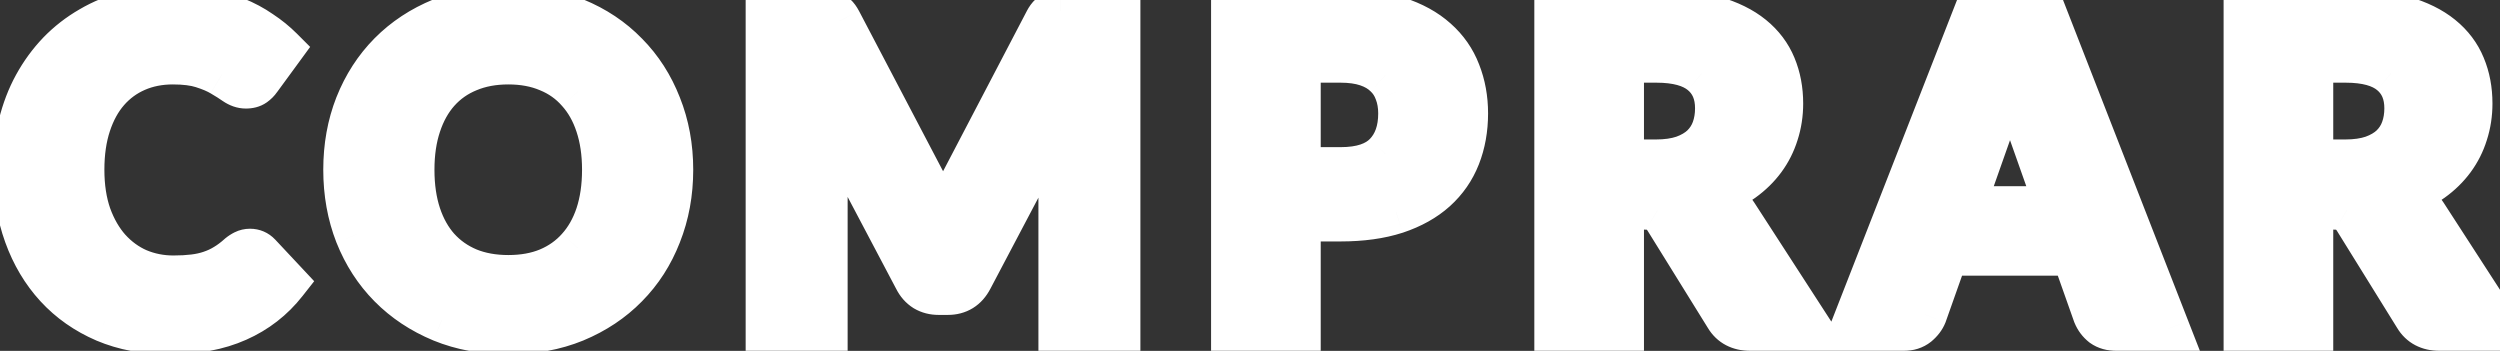 <svg width="114" height="16" viewBox="0 0 114 16" fill="none" xmlns="http://www.w3.org/2000/svg">
<rect x="0" y="0" width="114" height="16" fill="#333333" stroke="none"/>
<mask id="path-1-outside-1_7_58" maskUnits="userSpaceOnUse" x="-1" y="-1" width="117" height="18" fill="black">
<rect fill="white" x="-1" y="-1" width="117" height="18"/>
<path d="M11.4 11.43C11.567 11.43 11.707 11.49 11.82 11.61L13.01 12.88C12.423 13.627 11.693 14.193 10.82 14.58C9.953 14.967 8.92 15.16 7.72 15.16C6.633 15.16 5.657 14.977 4.79 14.61C3.923 14.237 3.187 13.72 2.58 13.06C1.973 12.4 1.507 11.617 1.18 10.71C0.853 9.803 0.69 8.813 0.69 7.74C0.69 7.02 0.767 6.337 0.92 5.69C1.08 5.037 1.31 4.437 1.61 3.89C1.91 3.343 2.27 2.85 2.69 2.41C3.117 1.97 3.597 1.597 4.13 1.29C4.663 0.977 5.243 0.74 5.87 0.58C6.503 0.413 7.177 0.33 7.89 0.33C8.423 0.33 8.927 0.377 9.4 0.47C9.88 0.563 10.327 0.693 10.74 0.86C11.153 1.027 11.533 1.23 11.88 1.47C12.233 1.703 12.55 1.96 12.83 2.24L11.82 3.62C11.76 3.707 11.683 3.783 11.59 3.85C11.497 3.917 11.37 3.95 11.21 3.95C11.05 3.95 10.887 3.893 10.72 3.78C10.56 3.667 10.36 3.54 10.12 3.4C9.887 3.26 9.59 3.133 9.23 3.02C8.877 2.907 8.427 2.85 7.88 2.85C7.273 2.85 6.717 2.96 6.21 3.18C5.703 3.4 5.267 3.72 4.9 4.14C4.54 4.553 4.26 5.063 4.06 5.67C3.86 6.277 3.76 6.967 3.76 7.74C3.76 8.52 3.867 9.217 4.08 9.83C4.3 10.437 4.597 10.95 4.97 11.37C5.35 11.79 5.79 12.11 6.29 12.33C6.797 12.543 7.337 12.65 7.91 12.65C8.25 12.65 8.557 12.633 8.83 12.6C9.11 12.567 9.367 12.51 9.6 12.43C9.84 12.35 10.063 12.247 10.27 12.12C10.483 11.993 10.697 11.833 10.91 11.64C10.983 11.58 11.06 11.53 11.14 11.49C11.22 11.45 11.307 11.43 11.4 11.43ZM30.611 7.74C30.611 8.8 30.431 9.783 30.071 10.69C29.718 11.597 29.214 12.38 28.561 13.04C27.914 13.7 27.134 14.22 26.221 14.6C25.308 14.973 24.294 15.16 23.181 15.16C22.068 15.16 21.054 14.973 20.141 14.6C19.228 14.22 18.444 13.7 17.791 13.04C17.138 12.38 16.631 11.597 16.271 10.69C15.918 9.783 15.741 8.8 15.741 7.74C15.741 6.68 15.918 5.7 16.271 4.8C16.631 3.893 17.138 3.11 17.791 2.45C18.444 1.79 19.228 1.273 20.141 0.9C21.054 0.52 22.068 0.33 23.181 0.33C24.294 0.33 25.308 0.52 26.221 0.9C27.134 1.273 27.914 1.793 28.561 2.46C29.214 3.12 29.718 3.903 30.071 4.81C30.431 5.71 30.611 6.687 30.611 7.74ZM27.541 7.74C27.541 6.98 27.441 6.3 27.241 5.7C27.041 5.093 26.751 4.58 26.371 4.16C25.998 3.733 25.541 3.41 25.001 3.19C24.468 2.963 23.861 2.85 23.181 2.85C22.501 2.85 21.891 2.963 21.351 3.19C20.811 3.41 20.351 3.733 19.971 4.16C19.598 4.58 19.311 5.093 19.111 5.7C18.911 6.3 18.811 6.98 18.811 7.74C18.811 8.507 18.911 9.193 19.111 9.8C19.311 10.4 19.598 10.91 19.971 11.33C20.351 11.75 20.811 12.073 21.351 12.3C21.891 12.52 22.501 12.63 23.181 12.63C23.861 12.63 24.468 12.52 25.001 12.3C25.541 12.073 25.998 11.75 26.371 11.33C26.751 10.91 27.041 10.4 27.241 9.8C27.441 9.193 27.541 8.507 27.541 7.74ZM51.002 0.49V15H48.352V6.09C48.352 5.903 48.355 5.703 48.362 5.49C48.375 5.277 48.395 5.06 48.422 4.84L44.272 12.71C44.045 13.143 43.695 13.36 43.222 13.36H42.802C42.569 13.36 42.362 13.307 42.182 13.2C42.002 13.087 41.859 12.923 41.752 12.71L37.582 4.81C37.602 5.043 37.619 5.27 37.632 5.49C37.645 5.703 37.652 5.903 37.652 6.09V15H35.002V0.49H37.282C37.409 0.49 37.522 0.493 37.622 0.5C37.722 0.507 37.809 0.527 37.882 0.56C37.962 0.587 38.032 0.633 38.092 0.7C38.159 0.76 38.222 0.847 38.282 0.96L42.342 8.7C42.469 8.933 42.585 9.173 42.692 9.42C42.805 9.667 42.912 9.92 43.012 10.18C43.112 9.913 43.215 9.653 43.322 9.4C43.435 9.147 43.555 8.903 43.682 8.67L47.712 0.96C47.772 0.847 47.835 0.76 47.902 0.7C47.969 0.633 48.039 0.587 48.112 0.56C48.192 0.527 48.279 0.507 48.372 0.5C48.472 0.493 48.589 0.49 48.722 0.49H51.002ZM61.126 7.71C62.066 7.71 62.752 7.483 63.185 7.03C63.626 6.577 63.846 5.957 63.846 5.17C63.846 4.81 63.789 4.483 63.675 4.19C63.569 3.89 63.402 3.637 63.175 3.43C62.956 3.217 62.675 3.053 62.336 2.94C61.995 2.827 61.592 2.77 61.126 2.77H59.225V7.71H61.126ZM61.126 0.49C62.119 0.49 62.975 0.607 63.696 0.84C64.422 1.073 65.019 1.4 65.486 1.82C65.952 2.233 66.296 2.727 66.516 3.3C66.742 3.873 66.856 4.497 66.856 5.17C66.856 5.883 66.739 6.537 66.505 7.13C66.272 7.723 65.919 8.233 65.445 8.66C64.972 9.087 64.376 9.42 63.656 9.66C62.935 9.893 62.092 10.01 61.126 10.01H59.225V15H56.225V0.49H61.126ZM75.504 7.36C75.991 7.36 76.411 7.3 76.764 7.18C77.118 7.053 77.408 6.883 77.635 6.67C77.861 6.45 78.028 6.193 78.135 5.9C78.241 5.607 78.294 5.287 78.294 4.94C78.294 4.253 78.064 3.72 77.605 3.34C77.151 2.96 76.458 2.77 75.525 2.77H73.965V7.36H75.504ZM82.534 15H79.825C79.318 15 78.951 14.807 78.725 14.42L75.965 9.97C75.851 9.797 75.725 9.67 75.585 9.59C75.451 9.51 75.251 9.47 74.984 9.47H73.965V15H70.965V0.49H75.525C76.538 0.49 77.404 0.597 78.124 0.81C78.844 1.017 79.434 1.307 79.894 1.68C80.355 2.053 80.691 2.5 80.904 3.02C81.118 3.533 81.225 4.1 81.225 4.72C81.225 5.2 81.154 5.657 81.014 6.09C80.881 6.517 80.684 6.907 80.424 7.26C80.165 7.613 79.844 7.927 79.465 8.2C79.085 8.473 78.651 8.693 78.165 8.86C78.358 8.967 78.538 9.097 78.704 9.25C78.871 9.397 79.021 9.573 79.154 9.78L82.534 15ZM93.813 9.49L92.243 5.05C92.15 4.817 92.049 4.543 91.943 4.23C91.843 3.917 91.746 3.577 91.653 3.21C91.559 3.583 91.46 3.93 91.353 4.25C91.253 4.563 91.156 4.837 91.063 5.07L89.503 9.49H93.813ZM98.853 15H96.523C96.263 15 96.049 14.94 95.883 14.82C95.723 14.693 95.603 14.533 95.523 14.34L94.543 11.57H88.763L87.783 14.34C87.716 14.507 87.6 14.66 87.433 14.8C87.266 14.933 87.056 15 86.803 15H84.453L90.123 0.49H93.193L98.853 15ZM106.936 7.36C107.422 7.36 107.842 7.3 108.196 7.18C108.549 7.053 108.839 6.883 109.066 6.67C109.292 6.45 109.459 6.193 109.566 5.9C109.672 5.607 109.726 5.287 109.726 4.94C109.726 4.253 109.496 3.72 109.036 3.34C108.582 2.96 107.889 2.77 106.956 2.77H105.396V7.36H106.936ZM113.966 15H111.256C110.749 15 110.382 14.807 110.156 14.42L107.396 9.97C107.282 9.797 107.156 9.67 107.016 9.59C106.882 9.51 106.682 9.47 106.416 9.47H105.396V15H102.396V0.49H106.956C107.969 0.49 108.836 0.597 109.556 0.81C110.276 1.017 110.866 1.307 111.326 1.68C111.786 2.053 112.122 2.5 112.336 3.02C112.549 3.533 112.656 4.1 112.656 4.72C112.656 5.2 112.586 5.657 112.446 6.09C112.312 6.517 112.116 6.907 111.856 7.26C111.596 7.613 111.276 7.927 110.896 8.2C110.516 8.473 110.082 8.693 109.596 8.86C109.789 8.967 109.969 9.097 110.136 9.25C110.302 9.397 110.452 9.573 110.586 9.78L113.966 15Z"/>
</mask>
<path d="M11.4 11.43C11.567 11.43 11.707 11.49 11.82 11.61L13.01 12.88C12.423 13.627 11.693 14.193 10.82 14.58C9.953 14.967 8.92 15.16 7.72 15.16C6.633 15.16 5.657 14.977 4.79 14.61C3.923 14.237 3.187 13.72 2.58 13.06C1.973 12.4 1.507 11.617 1.18 10.71C0.853 9.803 0.69 8.813 0.69 7.74C0.69 7.02 0.767 6.337 0.92 5.69C1.08 5.037 1.31 4.437 1.61 3.89C1.91 3.343 2.27 2.85 2.69 2.41C3.117 1.97 3.597 1.597 4.13 1.29C4.663 0.977 5.243 0.74 5.87 0.58C6.503 0.413 7.177 0.33 7.89 0.33C8.423 0.33 8.927 0.377 9.4 0.47C9.88 0.563 10.327 0.693 10.74 0.86C11.153 1.027 11.533 1.23 11.88 1.47C12.233 1.703 12.55 1.96 12.83 2.24L11.82 3.62C11.76 3.707 11.683 3.783 11.59 3.85C11.497 3.917 11.37 3.95 11.21 3.95C11.05 3.95 10.887 3.893 10.72 3.78C10.56 3.667 10.36 3.54 10.12 3.4C9.887 3.26 9.59 3.133 9.23 3.02C8.877 2.907 8.427 2.85 7.88 2.85C7.273 2.85 6.717 2.96 6.21 3.18C5.703 3.4 5.267 3.72 4.9 4.14C4.54 4.553 4.26 5.063 4.06 5.67C3.86 6.277 3.76 6.967 3.76 7.74C3.76 8.52 3.867 9.217 4.08 9.83C4.3 10.437 4.597 10.95 4.97 11.37C5.35 11.79 5.79 12.11 6.29 12.33C6.797 12.543 7.337 12.65 7.91 12.65C8.25 12.65 8.557 12.633 8.83 12.6C9.11 12.567 9.367 12.51 9.6 12.43C9.84 12.35 10.063 12.247 10.27 12.12C10.483 11.993 10.697 11.833 10.91 11.64C10.983 11.58 11.06 11.53 11.14 11.49C11.22 11.45 11.307 11.43 11.4 11.43ZM30.611 7.74C30.611 8.8 30.431 9.783 30.071 10.69C29.718 11.597 29.214 12.38 28.561 13.04C27.914 13.7 27.134 14.22 26.221 14.6C25.308 14.973 24.294 15.16 23.181 15.16C22.068 15.16 21.054 14.973 20.141 14.6C19.228 14.22 18.444 13.7 17.791 13.04C17.138 12.38 16.631 11.597 16.271 10.69C15.918 9.783 15.741 8.8 15.741 7.74C15.741 6.68 15.918 5.7 16.271 4.8C16.631 3.893 17.138 3.11 17.791 2.45C18.444 1.79 19.228 1.273 20.141 0.9C21.054 0.52 22.068 0.33 23.181 0.33C24.294 0.33 25.308 0.52 26.221 0.9C27.134 1.273 27.914 1.793 28.561 2.46C29.214 3.12 29.718 3.903 30.071 4.81C30.431 5.71 30.611 6.687 30.611 7.74ZM27.541 7.74C27.541 6.98 27.441 6.3 27.241 5.7C27.041 5.093 26.751 4.58 26.371 4.16C25.998 3.733 25.541 3.41 25.001 3.19C24.468 2.963 23.861 2.85 23.181 2.85C22.501 2.85 21.891 2.963 21.351 3.19C20.811 3.41 20.351 3.733 19.971 4.16C19.598 4.58 19.311 5.093 19.111 5.7C18.911 6.3 18.811 6.98 18.811 7.74C18.811 8.507 18.911 9.193 19.111 9.8C19.311 10.4 19.598 10.91 19.971 11.33C20.351 11.75 20.811 12.073 21.351 12.3C21.891 12.52 22.501 12.63 23.181 12.63C23.861 12.63 24.468 12.52 25.001 12.3C25.541 12.073 25.998 11.75 26.371 11.33C26.751 10.91 27.041 10.4 27.241 9.8C27.441 9.193 27.541 8.507 27.541 7.74ZM51.002 0.49V15H48.352V6.09C48.352 5.903 48.355 5.703 48.362 5.49C48.375 5.277 48.395 5.06 48.422 4.84L44.272 12.71C44.045 13.143 43.695 13.36 43.222 13.36H42.802C42.569 13.36 42.362 13.307 42.182 13.2C42.002 13.087 41.859 12.923 41.752 12.71L37.582 4.81C37.602 5.043 37.619 5.27 37.632 5.49C37.645 5.703 37.652 5.903 37.652 6.09V15H35.002V0.49H37.282C37.409 0.49 37.522 0.493 37.622 0.5C37.722 0.507 37.809 0.527 37.882 0.56C37.962 0.587 38.032 0.633 38.092 0.7C38.159 0.76 38.222 0.847 38.282 0.96L42.342 8.7C42.469 8.933 42.585 9.173 42.692 9.42C42.805 9.667 42.912 9.92 43.012 10.18C43.112 9.913 43.215 9.653 43.322 9.4C43.435 9.147 43.555 8.903 43.682 8.67L47.712 0.96C47.772 0.847 47.835 0.76 47.902 0.7C47.969 0.633 48.039 0.587 48.112 0.56C48.192 0.527 48.279 0.507 48.372 0.5C48.472 0.493 48.589 0.49 48.722 0.49H51.002ZM61.126 7.71C62.066 7.71 62.752 7.483 63.185 7.03C63.626 6.577 63.846 5.957 63.846 5.17C63.846 4.81 63.789 4.483 63.675 4.19C63.569 3.89 63.402 3.637 63.175 3.43C62.956 3.217 62.675 3.053 62.336 2.94C61.995 2.827 61.592 2.77 61.126 2.77H59.225V7.71H61.126ZM61.126 0.49C62.119 0.49 62.975 0.607 63.696 0.84C64.422 1.073 65.019 1.4 65.486 1.82C65.952 2.233 66.296 2.727 66.516 3.3C66.742 3.873 66.856 4.497 66.856 5.17C66.856 5.883 66.739 6.537 66.505 7.13C66.272 7.723 65.919 8.233 65.445 8.66C64.972 9.087 64.376 9.42 63.656 9.66C62.935 9.893 62.092 10.01 61.126 10.01H59.225V15H56.225V0.49H61.126ZM75.504 7.36C75.991 7.36 76.411 7.3 76.764 7.18C77.118 7.053 77.408 6.883 77.635 6.67C77.861 6.45 78.028 6.193 78.135 5.9C78.241 5.607 78.294 5.287 78.294 4.94C78.294 4.253 78.064 3.72 77.605 3.34C77.151 2.96 76.458 2.77 75.525 2.77H73.965V7.36H75.504ZM82.534 15H79.825C79.318 15 78.951 14.807 78.725 14.42L75.965 9.97C75.851 9.797 75.725 9.67 75.585 9.59C75.451 9.51 75.251 9.47 74.984 9.47H73.965V15H70.965V0.49H75.525C76.538 0.49 77.404 0.597 78.124 0.81C78.844 1.017 79.434 1.307 79.894 1.68C80.355 2.053 80.691 2.5 80.904 3.02C81.118 3.533 81.225 4.1 81.225 4.72C81.225 5.2 81.154 5.657 81.014 6.09C80.881 6.517 80.684 6.907 80.424 7.26C80.165 7.613 79.844 7.927 79.465 8.2C79.085 8.473 78.651 8.693 78.165 8.86C78.358 8.967 78.538 9.097 78.704 9.25C78.871 9.397 79.021 9.573 79.154 9.78L82.534 15ZM93.813 9.49L92.243 5.05C92.15 4.817 92.049 4.543 91.943 4.23C91.843 3.917 91.746 3.577 91.653 3.21C91.559 3.583 91.46 3.93 91.353 4.25C91.253 4.563 91.156 4.837 91.063 5.07L89.503 9.49H93.813ZM98.853 15H96.523C96.263 15 96.049 14.94 95.883 14.82C95.723 14.693 95.603 14.533 95.523 14.34L94.543 11.57H88.763L87.783 14.34C87.716 14.507 87.6 14.66 87.433 14.8C87.266 14.933 87.056 15 86.803 15H84.453L90.123 0.49H93.193L98.853 15ZM106.936 7.36C107.422 7.36 107.842 7.3 108.196 7.18C108.549 7.053 108.839 6.883 109.066 6.67C109.292 6.45 109.459 6.193 109.566 5.9C109.672 5.607 109.726 5.287 109.726 4.94C109.726 4.253 109.496 3.72 109.036 3.34C108.582 2.96 107.889 2.77 106.956 2.77H105.396V7.36H106.936ZM113.966 15H111.256C110.749 15 110.382 14.807 110.156 14.42L107.396 9.97C107.282 9.797 107.156 9.67 107.016 9.59C106.882 9.51 106.682 9.47 106.416 9.47H105.396V15H102.396V0.49H106.956C107.969 0.49 108.836 0.597 109.556 0.81C110.276 1.017 110.866 1.307 111.326 1.68C111.786 2.053 112.122 2.5 112.336 3.02C112.549 3.533 112.656 4.1 112.656 4.72C112.656 5.2 112.586 5.657 112.446 6.09C112.312 6.517 112.116 6.907 111.856 7.26C111.596 7.613 111.276 7.927 110.896 8.2C110.516 8.473 110.082 8.693 109.596 8.86C109.789 8.967 109.969 9.097 110.136 9.25C110.302 9.397 110.452 9.573 110.586 9.78L113.966 15Z" fill="white"/>
<path d="M11.82 11.61L12.55 10.926L12.547 10.923L11.82 11.61ZM13.01 12.88L13.796 13.498L14.327 12.823L13.74 12.196L13.01 12.88ZM10.82 14.58L10.415 13.666L10.413 13.667L10.82 14.58ZM4.79 14.61L4.394 15.528L4.4 15.531L4.79 14.61ZM2.58 13.06L3.316 12.383H3.316L2.58 13.06ZM1.18 10.71L2.121 10.371L1.18 10.71ZM0.92 5.69L-0.051 5.452L-0.053 5.459L0.92 5.69ZM1.61 3.89L2.487 4.371L1.61 3.89ZM2.69 2.41L1.972 1.714L1.967 1.72L2.69 2.41ZM4.13 1.29L4.628 2.157L4.637 2.152L4.13 1.29ZM5.87 0.58L6.117 1.549L6.124 1.547L5.87 0.58ZM9.4 0.47L9.207 1.451L9.209 1.452L9.4 0.47ZM10.74 0.86L10.366 1.787L10.366 1.787L10.74 0.86ZM11.88 1.47L11.311 2.292L11.32 2.298L11.329 2.304L11.88 1.47ZM12.83 2.24L13.637 2.831L14.143 2.139L13.537 1.533L12.83 2.24ZM11.82 3.62L11.013 3.029L11.005 3.04L10.998 3.051L11.82 3.62ZM11.59 3.85L11.009 3.036L11.009 3.036L11.59 3.85ZM10.72 3.78L10.142 4.596L10.15 4.602L10.158 4.607L10.72 3.78ZM10.12 3.4L9.605 4.258L9.616 4.264L10.12 3.4ZM9.23 3.02L8.925 3.972L8.93 3.974L9.23 3.02ZM6.21 3.18L6.608 4.097H6.608L6.21 3.18ZM4.9 4.14L4.147 3.482L4.146 3.483L4.9 4.14ZM4.06 5.67L5.01 5.983V5.983L4.06 5.67ZM4.08 9.83L3.135 10.159L3.14 10.171L4.08 9.83ZM4.97 11.37L4.223 12.034L4.228 12.041L4.97 11.37ZM6.29 12.33L5.887 13.245L5.895 13.248L5.902 13.252L6.29 12.33ZM8.83 12.6L8.712 11.607L8.709 11.607L8.83 12.6ZM9.6 12.43L9.284 11.481L9.276 11.484L9.6 12.43ZM10.27 12.12L9.759 11.26L9.747 11.267L10.27 12.12ZM10.91 11.64L10.277 10.866L10.257 10.882L10.239 10.899L10.91 11.64ZM11.14 11.49L11.587 12.384L11.587 12.384L11.14 11.49ZM11.4 12.43C11.361 12.43 11.302 12.422 11.236 12.394C11.17 12.366 11.122 12.328 11.093 12.297L12.547 10.923C12.243 10.601 11.839 10.43 11.4 10.43V12.43ZM11.09 12.294L12.28 13.564L13.74 12.196L12.55 10.926L11.09 12.294ZM12.224 12.262C11.739 12.88 11.14 13.345 10.415 13.666L11.225 15.494C12.247 15.042 13.108 14.374 13.796 13.498L12.224 12.262ZM10.413 13.667C9.703 13.983 8.815 14.16 7.72 14.16V16.16C9.025 16.16 10.203 15.95 11.227 15.493L10.413 13.667ZM7.72 14.16C6.747 14.16 5.905 13.996 5.18 13.689L4.4 15.531C5.408 15.957 6.52 16.16 7.72 16.16V14.16ZM5.186 13.692C4.441 13.371 3.823 12.934 3.316 12.383L1.844 13.737C2.551 14.506 3.405 15.102 4.394 15.528L5.186 13.692ZM3.316 12.383C2.806 11.828 2.406 11.162 2.121 10.371L0.239 11.049C0.608 12.071 1.141 12.972 1.844 13.737L3.316 12.383ZM2.121 10.371C1.837 9.585 1.69 8.711 1.69 7.74H-0.31C-0.31 8.916 -0.131 10.022 0.239 11.049L2.121 10.371ZM1.69 7.74C1.69 7.091 1.759 6.486 1.893 5.921L-0.053 5.459C-0.226 6.188 -0.31 6.949 -0.31 7.74H1.69ZM1.891 5.928C2.032 5.353 2.232 4.835 2.487 4.371L0.733 3.409C0.388 4.038 0.128 4.721 -0.051 5.452L1.891 5.928ZM2.487 4.371C2.746 3.899 3.055 3.476 3.413 3.1L1.967 1.72C1.485 2.224 1.074 2.788 0.733 3.409L2.487 4.371ZM3.408 3.106C3.769 2.733 4.176 2.417 4.628 2.157L3.632 0.423C3.018 0.776 2.464 1.207 1.972 1.714L3.408 3.106ZM4.637 2.152C5.085 1.889 5.578 1.687 6.117 1.549L5.623 -0.389C4.909 -0.207 4.241 0.065 3.623 0.428L4.637 2.152ZM6.124 1.547C6.668 1.404 7.255 1.33 7.89 1.33V-0.67C7.098 -0.67 6.339 -0.577 5.616 -0.387L6.124 1.547ZM7.89 1.33C8.365 1.33 8.803 1.372 9.207 1.451L9.593 -0.511C9.05 -0.618 8.482 -0.67 7.89 -0.67V1.33ZM9.209 1.452C9.632 1.534 10.017 1.647 10.366 1.787L11.114 -0.067C10.636 -0.26 10.127 -0.407 9.591 -0.512L9.209 1.452ZM10.366 1.787C10.714 1.928 11.028 2.097 11.311 2.292L12.449 0.648C12.038 0.363 11.592 0.125 11.114 -0.067L10.366 1.787ZM11.329 2.304C11.63 2.503 11.894 2.718 12.123 2.947L13.537 1.533C13.206 1.202 12.837 0.903 12.431 0.636L11.329 2.304ZM12.023 1.649L11.013 3.029L12.627 4.211L13.637 2.831L12.023 1.649ZM10.998 3.051C11.003 3.043 11.008 3.038 11.01 3.035C11.013 3.033 11.013 3.033 11.009 3.036L12.171 4.664C12.35 4.536 12.511 4.379 12.642 4.189L10.998 3.051ZM11.009 3.036C11.14 2.942 11.242 2.95 11.21 2.95V4.95C11.498 4.95 11.853 4.891 12.171 4.664L11.009 3.036ZM11.21 2.95C11.25 2.95 11.28 2.957 11.295 2.963C11.309 2.968 11.305 2.968 11.282 2.953L10.158 4.607C10.447 4.804 10.803 4.95 11.21 4.95V2.95ZM11.298 2.964C11.106 2.828 10.88 2.685 10.624 2.536L9.616 4.264C9.84 4.395 10.014 4.505 10.142 4.596L11.298 2.964ZM10.634 2.543C10.313 2.35 9.939 2.195 9.53 2.066L8.93 3.974C9.241 4.072 9.46 4.17 9.605 4.257L10.634 2.543ZM9.535 2.068C9.049 1.912 8.486 1.85 7.88 1.85V3.85C8.367 3.85 8.705 3.902 8.925 3.972L9.535 2.068ZM7.88 1.85C7.15 1.85 6.456 1.983 5.812 2.263L6.608 4.097C6.977 3.937 7.397 3.85 7.88 3.85V1.85ZM5.812 2.263C5.168 2.542 4.61 2.952 4.147 3.482L5.653 4.798C5.923 4.488 6.239 4.258 6.608 4.097L5.812 2.263ZM4.146 3.483C3.685 4.012 3.345 4.644 3.11 5.357L5.01 5.983C5.175 5.482 5.395 5.095 5.654 4.797L4.146 3.483ZM3.11 5.357C2.871 6.083 2.76 6.882 2.76 7.74H4.76C4.76 7.051 4.849 6.47 5.01 5.983L3.11 5.357ZM2.76 7.74C2.76 8.61 2.879 9.421 3.135 10.159L5.024 9.501C4.854 9.013 4.76 8.43 4.76 7.74H2.76ZM3.14 10.171C3.397 10.879 3.754 11.507 4.223 12.034L5.717 10.706C5.44 10.393 5.203 9.994 5.02 9.489L3.14 10.171ZM4.228 12.041C4.699 12.561 5.254 12.966 5.887 13.245L6.693 11.415C6.326 11.254 6.001 11.019 5.712 10.699L4.228 12.041ZM5.902 13.252C6.537 13.519 7.209 13.65 7.91 13.65V11.65C7.464 11.65 7.057 11.568 6.678 11.408L5.902 13.252ZM7.91 13.65C8.281 13.65 8.63 13.632 8.951 13.593L8.709 11.607C8.484 11.635 8.219 11.65 7.91 11.65V13.65ZM8.948 13.593C9.289 13.553 9.615 13.482 9.924 13.376L9.276 11.484C9.118 11.538 8.931 11.581 8.712 11.607L8.948 13.593ZM9.916 13.379C10.225 13.276 10.518 13.141 10.793 12.973L9.747 11.267C9.608 11.353 9.455 11.424 9.284 11.481L9.916 13.379ZM10.78 12.98C11.06 12.814 11.326 12.612 11.582 12.381L10.239 10.899C10.067 11.054 9.907 11.172 9.759 11.26L10.78 12.98ZM11.543 12.414C11.563 12.398 11.577 12.389 11.587 12.384L10.693 10.596C10.543 10.671 10.404 10.762 10.277 10.866L11.543 12.414ZM11.587 12.384C11.522 12.417 11.455 12.43 11.4 12.43V10.43C11.158 10.43 10.918 10.483 10.693 10.596L11.587 12.384ZM30.071 10.69L29.142 10.321L29.139 10.327L30.071 10.69ZM28.561 13.04L27.85 12.336L27.847 12.34L28.561 13.04ZM26.221 14.6L26.599 15.526L26.605 15.523L26.221 14.6ZM20.141 14.6L19.757 15.523L19.763 15.526L20.141 14.6ZM17.791 13.04L18.502 12.336L17.791 13.04ZM16.271 10.69L15.339 11.053L15.342 11.059L16.271 10.69ZM16.271 4.8L15.342 4.431L15.34 4.435L16.271 4.8ZM17.791 2.45L17.08 1.746V1.746L17.791 2.45ZM20.141 0.9L20.52 1.826L20.525 1.823L20.141 0.9ZM26.221 0.9L25.837 1.823L25.843 1.826L26.221 0.9ZM28.561 2.46L27.843 3.156L27.85 3.164L28.561 2.46ZM30.071 4.81L29.139 5.173L29.143 5.181L30.071 4.81ZM27.241 5.7L26.291 6.013L26.292 6.016L27.241 5.7ZM26.371 4.16L25.619 4.819L25.624 4.825L25.63 4.831L26.371 4.16ZM25.001 3.19L24.61 4.11L24.617 4.113L24.624 4.116L25.001 3.19ZM21.351 3.19L21.728 4.116L21.738 4.112L21.351 3.19ZM19.971 4.16L19.224 3.495L19.224 3.496L19.971 4.16ZM19.111 5.7L20.06 6.016L20.061 6.013L19.111 5.7ZM19.111 9.8L18.161 10.113L18.162 10.116L19.111 9.8ZM19.971 11.33L19.224 11.994L19.23 12.001L19.971 11.33ZM21.351 12.3L20.964 13.222L20.974 13.226L21.351 12.3ZM25.001 12.3L25.382 13.225L25.388 13.222L25.001 12.3ZM26.371 11.33L25.63 10.659L25.624 10.666L26.371 11.33ZM27.241 9.8L28.19 10.116L28.191 10.113L27.241 9.8ZM29.611 7.74C29.611 8.685 29.451 9.542 29.142 10.321L31 11.059C31.411 10.025 31.611 8.915 31.611 7.74H29.611ZM29.139 10.327C28.833 11.112 28.403 11.778 27.85 12.336L29.272 13.743C30.026 12.982 30.602 12.081 31.003 11.053L29.139 10.327ZM27.847 12.34C27.301 12.898 26.635 13.345 25.837 13.677L26.605 15.523C27.634 15.095 28.528 14.502 29.275 13.74L27.847 12.34ZM25.843 13.674C25.064 13.993 24.181 14.16 23.181 14.16V16.16C24.408 16.16 25.552 15.954 26.599 15.526L25.843 13.674ZM23.181 14.16C22.181 14.16 21.298 13.993 20.52 13.674L19.763 15.526C20.811 15.954 21.955 16.16 23.181 16.16V14.16ZM20.525 13.677C19.726 13.344 19.056 12.896 18.502 12.336L17.08 13.743C17.833 14.504 18.729 15.096 19.757 15.523L20.525 13.677ZM18.502 12.336C17.948 11.777 17.513 11.109 17.201 10.321L15.342 11.059C15.749 12.084 16.328 12.983 17.08 13.743L18.502 12.336ZM17.203 10.327C16.898 9.546 16.741 8.687 16.741 7.74H14.741C14.741 8.913 14.937 10.021 15.339 11.053L17.203 10.327ZM16.741 7.74C16.741 6.793 16.898 5.938 17.202 5.165L15.34 4.435C14.937 5.462 14.741 6.567 14.741 7.74H16.741ZM17.201 5.169C17.513 4.381 17.948 3.713 18.502 3.154L17.08 1.746C16.328 2.507 15.749 3.406 15.342 4.431L17.201 5.169ZM18.502 3.154C19.055 2.595 19.723 2.151 20.52 1.826L19.763 -0.026C18.733 0.395 17.834 0.985 17.08 1.746L18.502 3.154ZM20.525 1.823C21.302 1.5 22.183 1.33 23.181 1.33V-0.67C21.952 -0.67 20.806 -0.46 19.757 -0.023L20.525 1.823ZM23.181 1.33C24.179 1.33 25.06 1.5 25.837 1.823L26.605 -0.023C25.556 -0.46 24.41 -0.67 23.181 -0.67V1.33ZM25.843 1.826C26.636 2.15 27.299 2.595 27.843 3.156L29.279 1.764C28.53 0.992 27.633 0.397 26.599 -0.026L25.843 1.826ZM27.85 3.164C28.403 3.722 28.833 4.388 29.139 5.173L31.003 4.447C30.602 3.419 30.026 2.518 29.272 1.756L27.85 3.164ZM29.143 5.181C29.451 5.953 29.611 6.803 29.611 7.74H31.611C31.611 6.571 31.411 5.467 31 4.439L29.143 5.181ZM28.541 7.74C28.541 6.894 28.43 6.104 28.19 5.384L26.292 6.016C26.452 6.496 26.541 7.066 26.541 7.74H28.541ZM28.191 5.387C27.953 4.665 27.598 4.025 27.113 3.489L25.63 4.831C25.905 5.135 26.13 5.522 26.291 6.013L28.191 5.387ZM27.124 3.501C26.645 2.954 26.058 2.541 25.378 2.264L24.624 4.116C25.024 4.279 25.351 4.512 25.619 4.819L27.124 3.501ZM25.392 2.27C24.716 1.982 23.973 1.85 23.181 1.85V3.85C23.75 3.85 24.22 3.945 24.61 4.11L25.392 2.27ZM23.181 1.85C22.389 1.85 21.645 1.982 20.964 2.268L21.738 4.112C22.137 3.944 22.613 3.85 23.181 3.85V1.85ZM20.974 2.264C20.295 2.54 19.708 2.952 19.224 3.495L20.718 4.825C20.994 4.515 21.327 4.28 21.728 4.116L20.974 2.264ZM19.224 3.496C18.748 4.031 18.398 4.668 18.161 5.387L20.061 6.013C20.224 5.518 20.448 5.129 20.718 4.824L19.224 3.496ZM18.162 5.384C17.922 6.104 17.811 6.894 17.811 7.74H19.811C19.811 7.066 19.9 6.496 20.06 6.016L18.162 5.384ZM17.811 7.74C17.811 8.592 17.922 9.388 18.161 10.113L20.061 9.487C19.9 8.999 19.811 8.421 19.811 7.74H17.811ZM18.162 10.116C18.4 10.829 18.75 11.461 19.224 11.994L20.718 10.666C20.446 10.359 20.222 9.971 20.06 9.484L18.162 10.116ZM19.23 12.001C19.711 12.533 20.294 12.941 20.964 13.222L21.738 11.378C21.329 11.206 20.991 10.967 20.713 10.659L19.23 12.001ZM20.974 13.226C21.652 13.502 22.393 13.63 23.181 13.63V11.63C22.609 11.63 22.13 11.538 21.728 11.374L20.974 13.226ZM23.181 13.63C23.969 13.63 24.709 13.502 25.382 13.224L24.62 11.376C24.227 11.538 23.753 11.63 23.181 11.63V13.63ZM25.388 13.222C26.06 12.94 26.642 12.531 27.119 11.994L25.624 10.666C25.354 10.969 25.022 11.207 24.614 11.378L25.388 13.222ZM27.113 12.001C27.596 11.467 27.951 10.832 28.19 10.116L26.292 9.484C26.131 9.968 25.906 10.353 25.63 10.659L27.113 12.001ZM28.191 10.113C28.43 9.388 28.541 8.592 28.541 7.74H26.541C26.541 8.421 26.452 8.999 26.291 9.487L28.191 10.113ZM51.002 0.49H52.002V-0.51H51.002V0.49ZM51.002 15V16H52.002V15H51.002ZM48.352 15H47.352V16H48.352V15ZM48.362 5.49L47.364 5.428L47.363 5.443L47.362 5.459L48.362 5.49ZM48.422 4.84L49.415 4.96L47.538 4.374L48.422 4.84ZM44.272 12.71L43.388 12.244L43.386 12.246L44.272 12.71ZM42.182 13.2L41.649 14.046L41.661 14.053L41.672 14.06L42.182 13.2ZM41.752 12.71L42.647 12.263L42.642 12.253L42.636 12.243L41.752 12.71ZM37.582 4.81L38.466 4.343L36.586 4.895L37.582 4.81ZM37.632 5.49L36.634 5.551L36.634 5.552L37.632 5.49ZM37.652 15V16H38.652V15H37.652ZM35.002 15H34.002V16H35.002V15ZM35.002 0.49V-0.51H34.002V0.49H35.002ZM37.622 0.5L37.556 1.498L37.556 1.498L37.622 0.5ZM37.882 0.56L37.468 1.47L37.516 1.492L37.566 1.509L37.882 0.56ZM38.092 0.7L37.349 1.369L37.384 1.408L37.423 1.443L38.092 0.7ZM38.282 0.96L39.168 0.495L39.166 0.492L38.282 0.96ZM42.342 8.7L41.456 9.165L41.46 9.171L41.463 9.177L42.342 8.7ZM42.692 9.42L41.774 9.817L41.779 9.827L41.783 9.838L42.692 9.42ZM43.012 10.18L42.079 10.539L43.024 12.996L43.948 10.531L43.012 10.18ZM43.322 9.4L42.409 8.992L42.405 9.002L42.4 9.012L43.322 9.4ZM43.682 8.67L44.561 9.147L44.565 9.14L44.568 9.133L43.682 8.67ZM47.712 0.96L46.828 0.492L46.826 0.497L47.712 0.96ZM47.902 0.7L48.571 1.443L48.59 1.426L48.609 1.407L47.902 0.7ZM48.112 0.56L48.454 1.5L48.475 1.492L48.497 1.483L48.112 0.56ZM48.372 0.5L48.306 -0.498L48.301 -0.497L48.372 0.5ZM50.002 0.49V15H52.002V0.49H50.002ZM51.002 14H48.352V16H51.002V14ZM49.352 15V6.09H47.352V15H49.352ZM49.352 6.09C49.352 5.915 49.355 5.726 49.361 5.521L47.362 5.459C47.356 5.681 47.352 5.892 47.352 6.09H49.352ZM49.36 5.552C49.372 5.359 49.39 5.162 49.415 4.96L47.429 4.72C47.4 4.958 47.379 5.194 47.364 5.428L49.36 5.552ZM47.538 4.374L43.388 12.244L45.157 13.176L49.307 5.306L47.538 4.374ZM43.386 12.246C43.362 12.292 43.343 12.317 43.331 12.331C43.32 12.343 43.314 12.347 43.313 12.347C43.313 12.347 43.31 12.35 43.299 12.352C43.288 12.355 43.264 12.36 43.222 12.36V14.36C43.616 14.36 44.01 14.268 44.366 14.048C44.72 13.829 44.977 13.519 45.158 13.174L43.386 12.246ZM43.222 12.36H42.802V14.36H43.222V12.36ZM42.802 12.36C42.727 12.36 42.7 12.345 42.692 12.34L41.672 14.06C42.024 14.269 42.41 14.36 42.802 14.36V12.36ZM42.715 12.354C42.708 12.349 42.681 12.333 42.647 12.263L40.858 13.157C41.036 13.514 41.296 13.824 41.649 14.046L42.715 12.354ZM42.636 12.243L38.466 4.343L36.698 5.277L40.868 13.177L42.636 12.243ZM36.586 4.895C36.605 5.121 36.621 5.339 36.634 5.55L38.63 5.429C38.616 5.201 38.599 4.966 38.578 4.725L36.586 4.895ZM36.634 5.552C36.646 5.748 36.652 5.927 36.652 6.09H38.652C38.652 5.88 38.645 5.659 38.63 5.428L36.634 5.552ZM36.652 6.09V15H38.652V6.09H36.652ZM37.652 14H35.002V16H37.652V14ZM36.002 15V0.49H34.002V15H36.002ZM35.002 1.49H37.282V-0.51H35.002V1.49ZM37.282 1.49C37.392 1.49 37.483 1.493 37.556 1.498L37.689 -0.498C37.562 -0.506 37.425 -0.51 37.282 -0.51V1.49ZM37.556 1.498C37.564 1.498 37.528 1.497 37.468 1.47L38.296 -0.35C38.09 -0.444 37.88 -0.485 37.688 -0.498L37.556 1.498ZM37.566 1.509C37.471 1.477 37.397 1.422 37.349 1.369L38.835 0.031C38.667 -0.156 38.453 -0.304 38.198 -0.389L37.566 1.509ZM37.423 1.443C37.396 1.419 37.383 1.402 37.382 1.4C37.381 1.398 37.387 1.406 37.398 1.428L39.166 0.492C39.072 0.316 38.944 0.121 38.761 -0.043L37.423 1.443ZM37.397 1.425L41.456 9.165L43.228 8.235L39.168 0.495L37.397 1.425ZM41.463 9.177C41.575 9.384 41.679 9.597 41.774 9.817L43.61 9.023C43.492 8.749 43.362 8.483 43.221 8.223L41.463 9.177ZM41.783 9.838C41.888 10.064 41.986 10.298 42.079 10.539L43.945 9.821C43.838 9.542 43.723 9.269 43.601 9.002L41.783 9.838ZM43.948 10.531C44.044 10.276 44.142 10.029 44.244 9.788L42.4 9.012C42.288 9.278 42.18 9.55 42.076 9.829L43.948 10.531ZM44.235 9.808C44.338 9.577 44.447 9.357 44.561 9.147L42.803 8.193C42.664 8.45 42.532 8.716 42.409 8.992L44.235 9.808ZM44.568 9.133L48.598 1.423L46.826 0.497L42.796 8.207L44.568 9.133ZM48.596 1.428C48.608 1.406 48.614 1.398 48.612 1.4C48.611 1.402 48.598 1.419 48.571 1.443L47.233 -0.043C47.05 0.121 46.922 0.316 46.828 0.492L48.596 1.428ZM48.609 1.407C48.594 1.423 48.543 1.467 48.454 1.5L47.77 -0.38C47.534 -0.294 47.344 -0.156 47.195 -0.007L48.609 1.407ZM48.497 1.483C48.469 1.494 48.449 1.497 48.443 1.497L48.301 -0.497C48.108 -0.484 47.915 -0.441 47.727 -0.363L48.497 1.483ZM48.439 1.498C48.511 1.493 48.604 1.49 48.722 1.49V-0.51C48.573 -0.51 48.434 -0.506 48.306 -0.498L48.439 1.498ZM48.722 1.49H51.002V-0.51H48.722V1.49ZM63.185 7.03L62.468 6.333L62.463 6.339L63.185 7.03ZM63.675 4.19L62.733 4.525L62.738 4.538L62.743 4.55L63.675 4.19ZM63.175 3.43L62.479 4.148L62.49 4.159L62.502 4.169L63.175 3.43ZM62.336 2.94L62.652 1.991V1.991L62.336 2.94ZM59.225 2.77V1.77H58.225V2.77H59.225ZM59.225 7.71H58.225V8.71H59.225V7.71ZM63.696 0.84L63.387 1.791L63.39 1.792L63.696 0.84ZM65.486 1.82L64.817 2.563L64.822 2.569L65.486 1.82ZM66.516 3.3L65.582 3.658L65.585 3.668L66.516 3.3ZM66.505 7.13L65.575 6.764L66.505 7.13ZM65.445 8.66L64.776 7.917L65.445 8.66ZM63.656 9.66L63.964 10.611L63.972 10.609L63.656 9.66ZM59.225 10.01V9.01H58.225V10.01H59.225ZM59.225 15V16H60.225V15H59.225ZM56.225 15H55.225V16H56.225V15ZM56.225 0.49V-0.51H55.225V0.49H56.225ZM61.126 8.71C62.203 8.71 63.21 8.452 63.908 7.721L62.463 6.339C62.295 6.515 61.928 6.71 61.126 6.71V8.71ZM63.903 7.726C64.566 7.043 64.846 6.15 64.846 5.17H62.846C62.846 5.764 62.685 6.11 62.468 6.334L63.903 7.726ZM64.846 5.17C64.846 4.704 64.772 4.253 64.608 3.83L62.743 4.55C62.806 4.713 62.846 4.916 62.846 5.17H64.846ZM64.618 3.855C64.458 3.406 64.202 3.013 63.849 2.691L62.502 4.169C62.602 4.261 62.679 4.374 62.733 4.525L64.618 3.855ZM63.872 2.712C63.527 2.378 63.11 2.144 62.652 1.991L62.019 3.889C62.241 3.963 62.384 4.055 62.479 4.148L63.872 2.712ZM62.652 1.991C62.184 1.835 61.669 1.77 61.126 1.77V3.77C61.515 3.77 61.807 3.818 62.019 3.889L62.652 1.991ZM61.126 1.77H59.225V3.77H61.126V1.77ZM58.225 2.77V7.71H60.225V2.77H58.225ZM59.225 8.71H61.126V6.71H59.225V8.71ZM61.126 1.49C62.045 1.49 62.792 1.599 63.387 1.791L64.004 -0.111C63.159 -0.385 62.193 -0.51 61.126 -0.51V1.49ZM63.39 1.792C64.01 1.991 64.475 2.256 64.817 2.563L66.154 1.077C65.563 0.544 64.834 0.155 64.001 -0.112L63.39 1.792ZM64.822 2.569C65.171 2.877 65.42 3.237 65.582 3.658L67.449 2.942C67.171 2.216 66.734 1.59 66.148 1.071L64.822 2.569ZM65.585 3.668C65.762 4.114 65.856 4.611 65.856 5.17H67.856C67.856 4.382 67.722 3.633 67.445 2.932L65.585 3.668ZM65.856 5.17C65.856 5.773 65.757 6.3 65.575 6.764L67.436 7.496C67.72 6.773 67.856 5.994 67.856 5.17H65.856ZM65.575 6.764C65.398 7.213 65.134 7.594 64.776 7.917L66.115 9.403C66.703 8.872 67.146 8.233 67.436 7.496L65.575 6.764ZM64.776 7.917C64.422 8.236 63.953 8.507 63.339 8.711L63.972 10.609C64.798 10.333 65.522 9.938 66.115 9.403L64.776 7.917ZM63.347 8.709C62.75 8.902 62.015 9.01 61.126 9.01V11.01C62.169 11.01 63.121 10.884 63.964 10.611L63.347 8.709ZM61.126 9.01H59.225V11.01H61.126V9.01ZM58.225 10.01V15H60.225V10.01H58.225ZM59.225 14H56.225V16H59.225V14ZM57.225 15V0.49H55.225V15H57.225ZM56.225 1.49H61.126V-0.51H56.225V1.49ZM76.764 7.18L77.086 8.127L77.094 8.124L77.102 8.121L76.764 7.18ZM77.635 6.67L78.32 7.398L78.326 7.393L78.331 7.388L77.635 6.67ZM78.135 5.9L77.195 5.558V5.558L78.135 5.9ZM77.605 3.34L76.962 4.106L76.968 4.111L77.605 3.34ZM73.965 2.77V1.77H72.965V2.77H73.965ZM73.965 7.36H72.965V8.36H73.965V7.36ZM82.534 15V16H84.373L83.374 14.457L82.534 15ZM78.725 14.42L79.587 13.914L79.581 13.903L79.574 13.893L78.725 14.42ZM75.965 9.97L76.814 9.443L76.808 9.433L76.802 9.423L75.965 9.97ZM75.585 9.59L75.07 10.447L75.079 10.453L75.088 10.458L75.585 9.59ZM73.965 9.47V8.47H72.965V9.47H73.965ZM73.965 15V16H74.965V15H73.965ZM70.965 15H69.965V16H70.965V15ZM70.965 0.49V-0.51H69.965V0.49H70.965ZM78.124 0.81L77.84 1.769L77.849 1.771L78.124 0.81ZM80.904 3.02L79.979 3.4L79.981 3.404L80.904 3.02ZM81.014 6.09L80.063 5.783L80.06 5.792L81.014 6.09ZM80.424 7.26L79.619 6.667V6.667L80.424 7.26ZM79.465 8.2L80.049 9.012V9.012L79.465 8.2ZM78.165 8.86L77.841 7.914L75.705 8.645L77.681 9.736L78.165 8.86ZM78.704 9.25L78.028 9.986L78.036 9.993L78.044 10.001L78.704 9.25ZM79.154 9.78L78.314 10.322L78.315 10.323L79.154 9.78ZM75.504 8.36C76.069 8.36 76.603 8.291 77.086 8.127L76.443 6.233C76.219 6.309 75.913 6.36 75.504 6.36V8.36ZM77.102 8.121C77.559 7.958 77.975 7.723 78.32 7.398L76.949 5.942C76.841 6.044 76.677 6.149 76.427 6.239L77.102 8.121ZM78.331 7.388C78.665 7.064 78.915 6.679 79.074 6.242L77.195 5.558C77.14 5.708 77.058 5.836 76.938 5.952L78.331 7.388ZM79.074 6.242C79.225 5.827 79.294 5.39 79.294 4.94H77.294C77.294 5.183 77.257 5.386 77.195 5.558L79.074 6.242ZM79.294 4.94C79.294 4.005 78.968 3.169 78.241 2.569L76.968 4.111C77.162 4.271 77.294 4.501 77.294 4.94H79.294ZM78.247 2.574C77.535 1.977 76.565 1.77 75.525 1.77V3.77C76.351 3.77 76.767 3.943 76.962 4.106L78.247 2.574ZM75.525 1.77H73.965V3.77H75.525V1.77ZM72.965 2.77V7.36H74.965V2.77H72.965ZM73.965 8.36H75.504V6.36H73.965V8.36ZM82.534 14H79.825V16H82.534V14ZM79.825 14C79.698 14 79.647 13.976 79.636 13.97C79.63 13.967 79.625 13.964 79.62 13.959C79.614 13.953 79.603 13.94 79.587 13.914L77.862 14.926C78.294 15.664 79.019 16 79.825 16V14ZM79.574 13.893L76.814 9.443L75.115 10.497L77.875 14.947L79.574 13.893ZM76.802 9.423C76.626 9.153 76.391 8.899 76.081 8.722L75.088 10.458C75.058 10.441 75.077 10.44 75.128 10.517L76.802 9.423ZM76.099 8.733C75.735 8.514 75.319 8.47 74.984 8.47V10.47C75.071 10.47 75.119 10.477 75.138 10.481C75.147 10.482 75.144 10.482 75.133 10.478C75.122 10.474 75.1 10.465 75.07 10.447L76.099 8.733ZM74.984 8.47H73.965V10.47H74.984V8.47ZM72.965 9.47V15H74.965V9.47H72.965ZM73.965 14H70.965V16H73.965V14ZM71.965 15V0.49H69.965V15H71.965ZM70.965 1.49H75.525V-0.51H70.965V1.49ZM75.525 1.49C76.473 1.49 77.239 1.59 77.84 1.769L78.409 -0.149C77.571 -0.397 76.603 -0.51 75.525 -0.51V1.49ZM77.849 1.771C78.472 1.95 78.933 2.187 79.264 2.456L80.525 0.904C79.937 0.426 79.217 0.083 78.4 -0.151L77.849 1.771ZM79.264 2.456C79.602 2.73 79.833 3.043 79.979 3.4L81.83 2.64C81.549 1.957 81.107 1.376 80.525 0.904L79.264 2.456ZM79.981 3.404C80.138 3.782 80.225 4.217 80.225 4.72H82.225C82.225 3.983 82.097 3.284 81.828 2.636L79.981 3.404ZM80.225 4.72C80.225 5.101 80.169 5.454 80.063 5.783L81.966 6.397C82.14 5.86 82.225 5.299 82.225 4.72H80.225ZM80.06 5.792C79.959 6.115 79.812 6.405 79.619 6.667L81.23 7.853C81.557 7.408 81.803 6.919 81.969 6.388L80.06 5.792ZM79.619 6.667C79.425 6.931 79.181 7.172 78.881 7.388L80.049 9.012C80.508 8.682 80.904 8.296 81.23 7.853L79.619 6.667ZM78.881 7.388C78.588 7.599 78.243 7.776 77.841 7.914L78.489 9.806C79.059 9.611 79.581 9.348 80.049 9.012L78.881 7.388ZM77.681 9.736C77.803 9.803 77.918 9.885 78.028 9.986L79.382 8.514C79.158 8.308 78.913 8.131 78.648 7.984L77.681 9.736ZM78.044 10.001C78.134 10.08 78.226 10.185 78.314 10.322L79.995 9.238C79.817 8.962 79.608 8.713 79.365 8.499L78.044 10.001ZM78.315 10.323L81.695 15.543L83.374 14.457L79.994 9.236L78.315 10.323ZM93.813 9.49V10.49H95.227L94.756 9.157L93.813 9.49ZM92.243 5.05L93.186 4.717L93.179 4.697L93.171 4.679L92.243 5.05ZM91.943 4.23L90.99 4.534L90.993 4.543L90.996 4.552L91.943 4.23ZM91.653 3.21L92.622 2.963L90.683 2.967L91.653 3.21ZM91.353 4.25L90.404 3.934L90.4 3.946L91.353 4.25ZM91.063 5.07L90.134 4.699L90.127 4.718L90.12 4.737L91.063 5.07ZM89.503 9.49L88.56 9.157L88.089 10.49H89.503V9.49ZM98.853 15V16H100.316L99.784 14.637L98.853 15ZM95.883 14.82L95.262 15.604L95.28 15.618L95.299 15.632L95.883 14.82ZM95.523 14.34L94.58 14.674L94.589 14.698L94.599 14.722L95.523 14.34ZM94.543 11.57L95.486 11.236L95.25 10.57H94.543V11.57ZM88.763 11.57V10.57H88.056L87.82 11.236L88.763 11.57ZM87.783 14.34L88.711 14.711L88.719 14.693L88.725 14.674L87.783 14.34ZM87.433 14.8L88.058 15.581L88.067 15.573L88.076 15.566L87.433 14.8ZM84.453 15L83.521 14.636L82.988 16H84.453V15ZM90.123 0.49V-0.51H89.44L89.191 0.126L90.123 0.49ZM93.193 0.49L94.124 0.127L93.876 -0.51H93.193V0.49ZM94.756 9.157L93.186 4.717L91.3 5.383L92.87 9.823L94.756 9.157ZM93.171 4.679C93.086 4.466 92.992 4.209 92.889 3.908L90.996 4.552C91.107 4.877 91.213 5.168 91.314 5.421L93.171 4.679ZM92.895 3.926C92.802 3.634 92.711 3.313 92.622 2.963L90.684 3.457C90.781 3.84 90.883 4.199 90.99 4.534L92.895 3.926ZM90.683 2.967C90.595 3.319 90.502 3.641 90.404 3.934L92.302 4.566C92.417 4.219 92.524 3.847 92.623 3.453L90.683 2.967ZM90.4 3.946C90.305 4.243 90.217 4.493 90.134 4.699L91.991 5.441C92.096 5.18 92.2 4.884 92.305 4.554L90.4 3.946ZM90.12 4.737L88.56 9.157L90.446 9.823L92.006 5.403L90.12 4.737ZM89.503 10.49H93.813V8.49H89.503V10.49ZM98.853 14H96.523V16H98.853V14ZM96.523 14C96.469 14 96.443 13.994 96.439 13.992C96.436 13.992 96.448 13.995 96.467 14.008L95.299 15.632C95.676 15.903 96.109 16 96.523 16V14ZM96.504 14.036C96.481 14.018 96.463 13.998 96.447 13.958L94.599 14.722C94.742 15.069 94.965 15.369 95.262 15.604L96.504 14.036ZM96.466 14.007L95.486 11.236L93.6 11.903L94.58 14.674L96.466 14.007ZM94.543 10.57H88.763V12.57H94.543V10.57ZM87.82 11.236L86.84 14.007L88.725 14.674L89.706 11.903L87.82 11.236ZM86.854 13.969C86.861 13.953 86.857 13.978 86.79 14.034L88.076 15.566C88.342 15.342 88.572 15.06 88.711 14.711L86.854 13.969ZM86.808 14.019C86.815 14.014 86.823 14.008 86.831 14.004C86.839 14 86.845 13.998 86.848 13.997C86.854 13.995 86.842 14 86.803 14V16C87.239 16 87.682 15.881 88.058 15.581L86.808 14.019ZM86.803 14H84.453V16H86.803V14ZM85.384 15.364L91.054 0.854L89.191 0.126L83.521 14.636L85.384 15.364ZM90.123 1.49H93.193V-0.51H90.123V1.49ZM92.261 0.853L97.921 15.363L99.784 14.637L94.124 0.127L92.261 0.853ZM108.196 7.18L108.517 8.127L108.525 8.124L108.533 8.121L108.196 7.18ZM109.066 6.67L109.751 7.398L109.757 7.393L109.762 7.388L109.066 6.67ZM109.566 5.9L108.626 5.558V5.558L109.566 5.9ZM109.036 3.34L108.393 4.106L108.399 4.111L109.036 3.34ZM105.396 2.77V1.77H104.396V2.77H105.396ZM105.396 7.36H104.396V8.36H105.396V7.36ZM113.966 15V16H115.805L114.805 14.457L113.966 15ZM110.156 14.42L111.018 13.914L111.012 13.903L111.006 13.893L110.156 14.42ZM107.396 9.97L108.246 9.443L108.239 9.433L108.233 9.423L107.396 9.97ZM107.016 9.59L106.501 10.447L106.51 10.453L106.52 10.458L107.016 9.59ZM105.396 9.47V8.47H104.396V9.47H105.396ZM105.396 15V16H106.396V15H105.396ZM102.396 15H101.396V16H102.396V15ZM102.396 0.49V-0.51H101.396V0.49H102.396ZM109.556 0.81L109.272 1.769L109.28 1.771L109.556 0.81ZM112.336 3.02L111.411 3.4L111.412 3.404L112.336 3.02ZM112.446 6.09L111.494 5.783L111.491 5.792L112.446 6.09ZM111.856 7.26L111.05 6.667V6.667L111.856 7.26ZM110.896 8.2L111.48 9.012V9.012L110.896 8.2ZM109.596 8.86L109.272 7.914L107.136 8.645L109.113 9.736L109.596 8.86ZM110.136 9.25L109.459 9.986L109.467 9.993L109.475 10.001L110.136 9.25ZM110.586 9.78L109.745 10.322L109.746 10.323L110.586 9.78ZM106.936 8.36C107.5 8.36 108.034 8.291 108.517 8.127L107.874 6.233C107.65 6.309 107.344 6.36 106.936 6.36V8.36ZM108.533 8.121C108.99 7.958 109.406 7.723 109.751 7.398L108.38 5.942C108.272 6.044 108.108 6.149 107.858 6.239L108.533 8.121ZM109.762 7.388C110.096 7.064 110.347 6.679 110.506 6.242L108.626 5.558C108.572 5.708 108.489 5.836 108.369 5.952L109.762 7.388ZM110.506 6.242C110.656 5.827 110.726 5.39 110.726 4.94H108.726C108.726 5.183 108.689 5.386 108.626 5.558L110.506 6.242ZM110.726 4.94C110.726 4.005 110.399 3.169 109.673 2.569L108.399 4.111C108.593 4.271 108.726 4.501 108.726 4.94H110.726ZM109.678 2.574C108.966 1.977 107.996 1.77 106.956 1.77V3.77C107.782 3.77 108.199 3.943 108.393 4.106L109.678 2.574ZM106.956 1.77H105.396V3.77H106.956V1.77ZM104.396 2.77V7.36H106.396V2.77H104.396ZM105.396 8.36H106.936V6.36H105.396V8.36ZM113.966 14H111.256V16H113.966V14ZM111.256 14C111.129 14 111.078 13.976 111.067 13.97C111.061 13.967 111.056 13.964 111.051 13.959C111.045 13.953 111.034 13.94 111.018 13.914L109.293 14.926C109.726 15.664 110.45 16 111.256 16V14ZM111.006 13.893L108.246 9.443L106.546 10.497L109.306 14.947L111.006 13.893ZM108.233 9.423C108.057 9.153 107.823 8.899 107.512 8.722L106.52 10.458C106.489 10.441 106.508 10.44 106.559 10.517L108.233 9.423ZM107.53 8.733C107.167 8.514 106.75 8.47 106.416 8.47V10.47C106.502 10.47 106.55 10.477 106.57 10.481C106.578 10.482 106.576 10.482 106.565 10.478C106.553 10.474 106.531 10.465 106.501 10.447L107.53 8.733ZM106.416 8.47H105.396V10.47H106.416V8.47ZM104.396 9.47V15H106.396V9.47H104.396ZM105.396 14H102.396V16H105.396V14ZM103.396 15V0.49H101.396V15H103.396ZM102.396 1.49H106.956V-0.51H102.396V1.49ZM106.956 1.49C107.904 1.49 108.67 1.59 109.272 1.769L109.84 -0.149C109.002 -0.397 108.034 -0.51 106.956 -0.51V1.49ZM109.28 1.771C109.904 1.95 110.364 2.187 110.696 2.456L111.956 0.904C111.368 0.426 110.648 0.083 109.832 -0.151L109.28 1.771ZM110.696 2.456C111.033 2.73 111.264 3.043 111.411 3.4L113.261 2.64C112.981 1.957 112.539 1.376 111.956 0.904L110.696 2.456ZM111.412 3.404C111.57 3.782 111.656 4.217 111.656 4.72H113.656C113.656 3.983 113.529 3.284 113.259 2.636L111.412 3.404ZM111.656 4.72C111.656 5.101 111.6 5.454 111.494 5.783L113.397 6.397C113.571 5.86 113.656 5.299 113.656 4.72H111.656ZM111.491 5.792C111.39 6.115 111.243 6.405 111.05 6.667L112.661 7.853C112.988 7.408 113.235 6.919 113.4 6.388L111.491 5.792ZM111.05 6.667C110.856 6.931 110.613 7.172 110.312 7.388L111.48 9.012C111.939 8.682 112.335 8.296 112.661 7.853L111.05 6.667ZM110.312 7.388C110.019 7.599 109.675 7.776 109.272 7.914L109.92 9.806C110.49 9.611 111.013 9.348 111.48 9.012L110.312 7.388ZM109.113 9.736C109.234 9.803 109.349 9.885 109.459 9.986L110.813 8.514C110.589 8.308 110.344 8.131 110.079 7.984L109.113 9.736ZM109.475 10.001C109.566 10.08 109.657 10.185 109.745 10.322L111.426 9.238C111.248 8.962 111.039 8.713 110.796 8.499L109.475 10.001ZM109.746 10.323L113.126 15.543L114.805 14.457L111.425 9.236L109.746 10.323Z" fill="white" mask="url(#path-1-outside-1_7_58)"/>
</svg>
